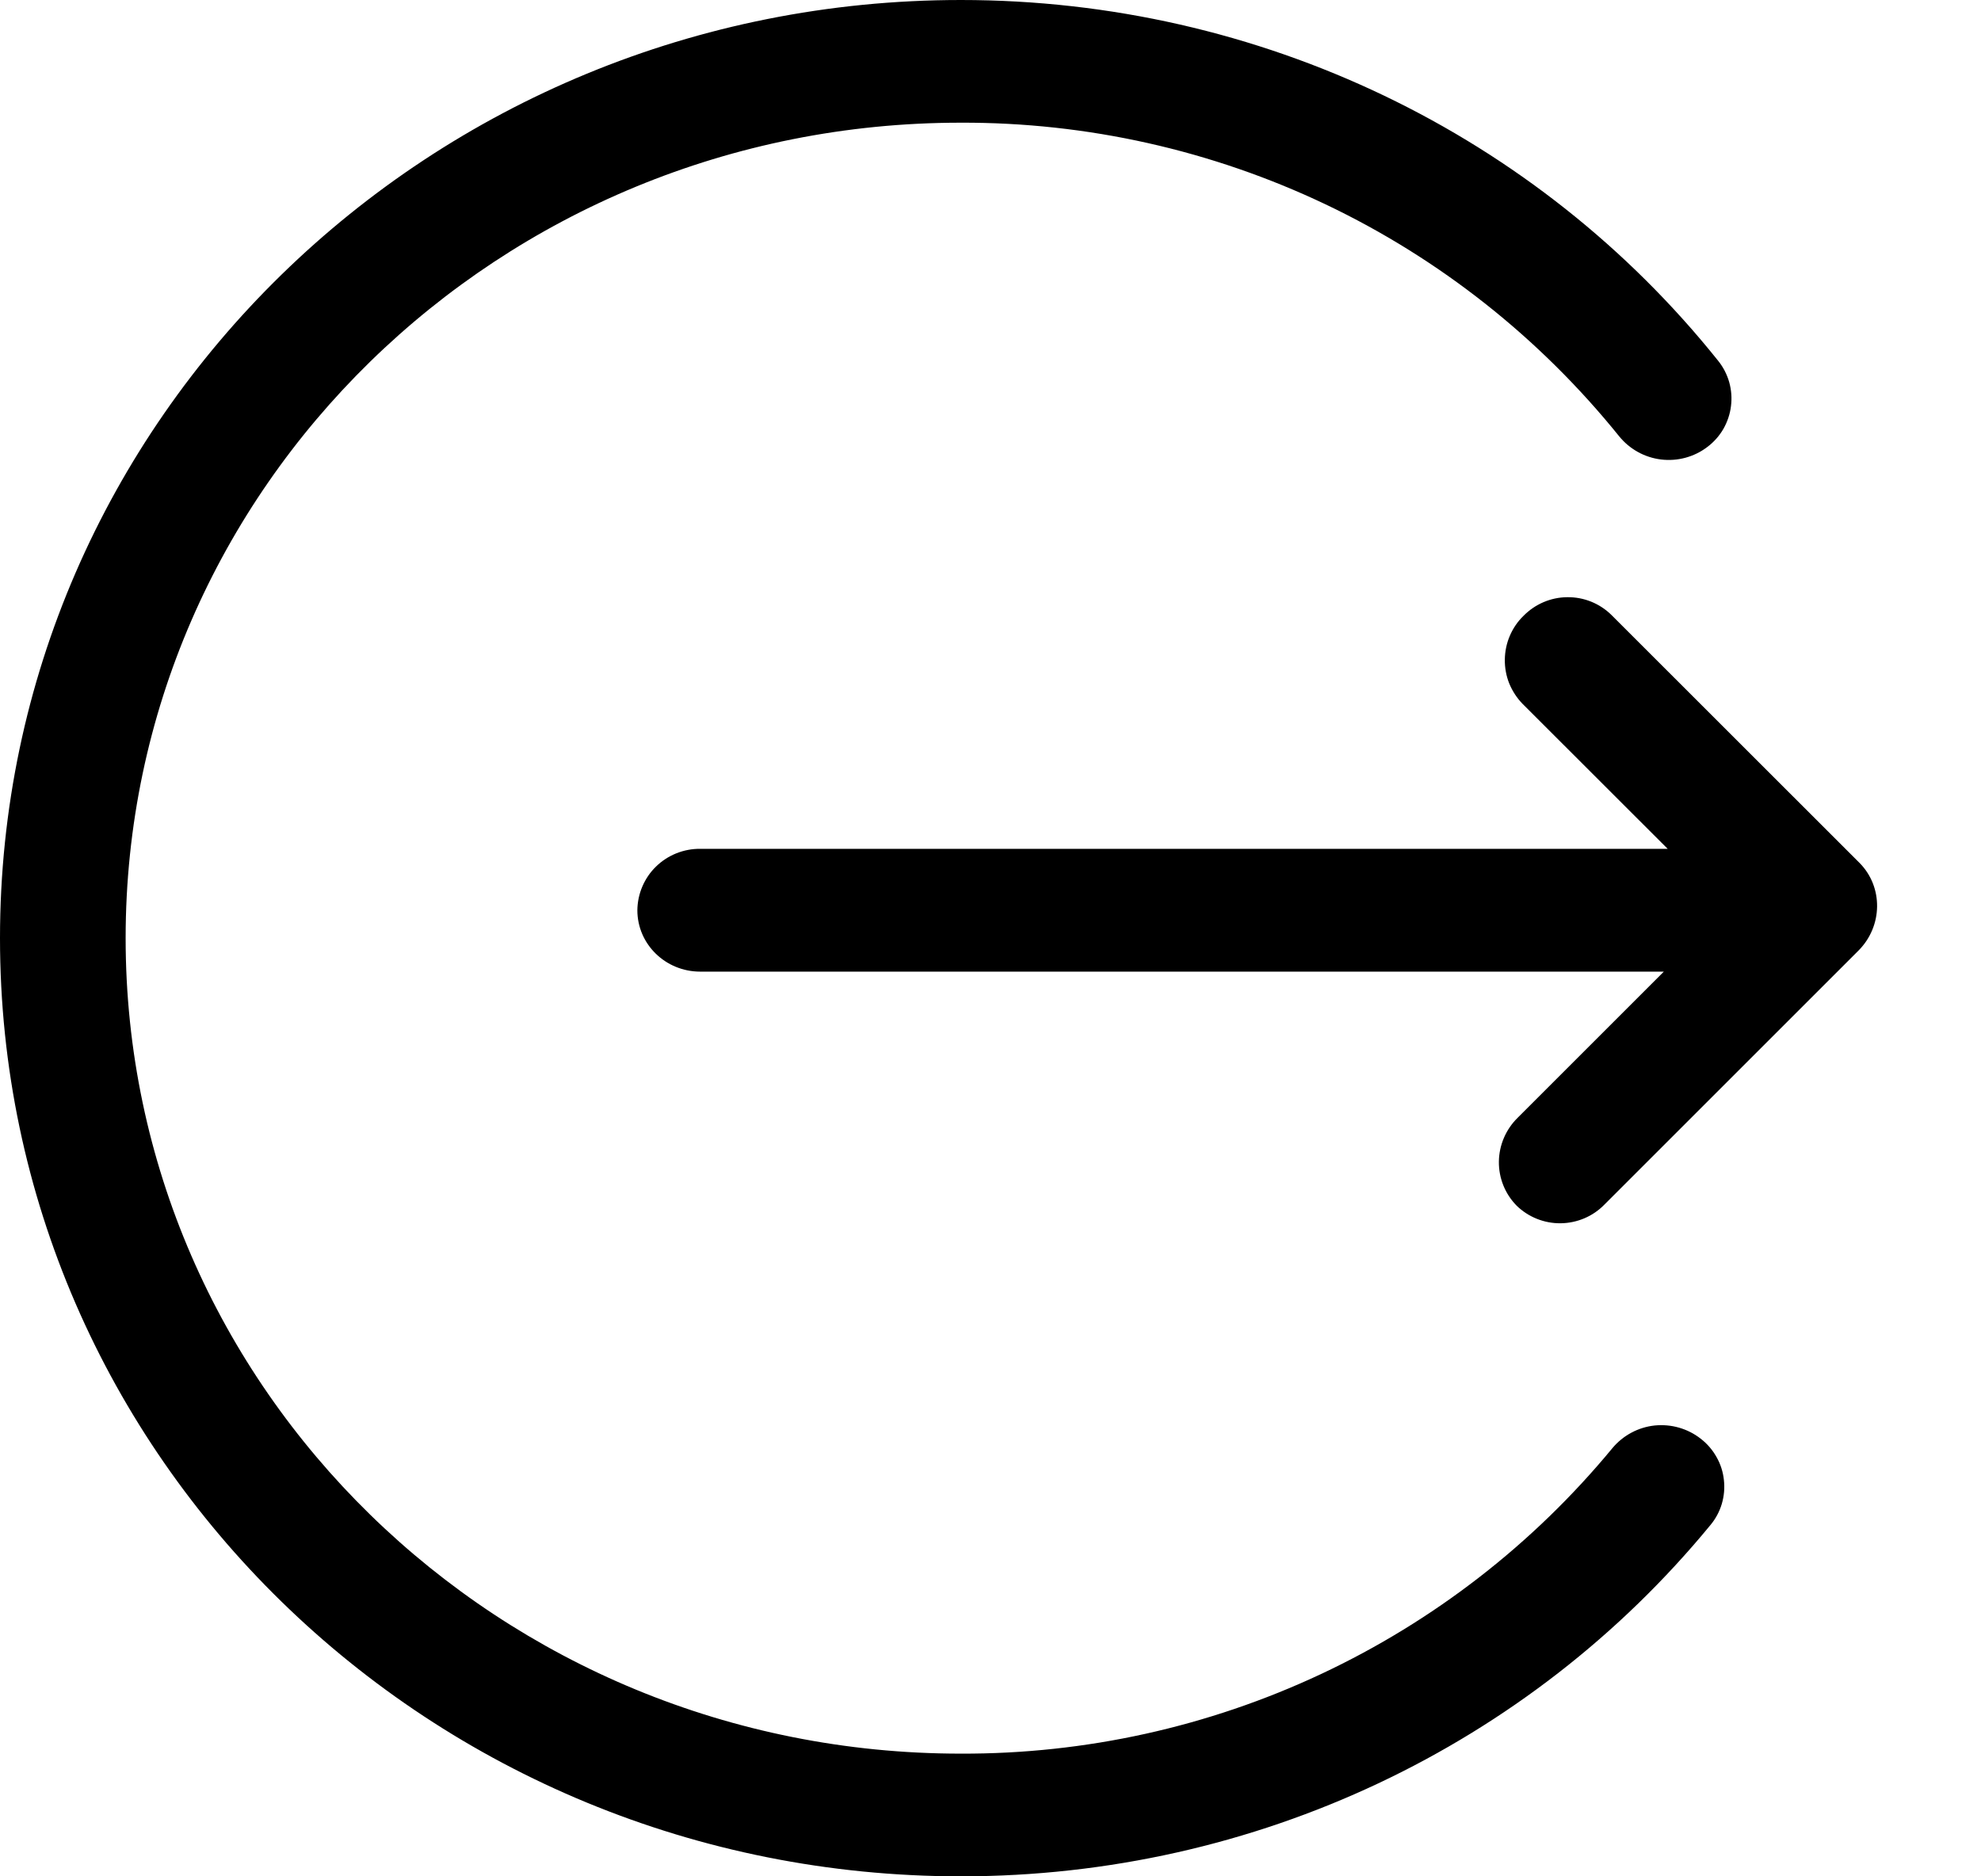 <svg width="19" height="18" viewBox="0 0 19 18" fill="none" xmlns="http://www.w3.org/2000/svg">
<path d="M9.216 18C12.046 18 14.667 16.744 16.405 14.63C16.455 14.57 16.492 14.501 16.514 14.427C16.536 14.352 16.543 14.274 16.534 14.197C16.526 14.12 16.502 14.045 16.463 13.977C16.425 13.909 16.374 13.85 16.312 13.802C16.187 13.704 16.029 13.659 15.87 13.675C15.712 13.692 15.567 13.77 15.465 13.892C14.705 14.813 13.75 15.553 12.669 16.06C11.588 16.567 10.409 16.827 9.215 16.823C4.792 16.823 1.205 13.32 1.205 9C1.205 4.68 4.792 1.177 9.215 1.177C10.426 1.173 11.622 1.441 12.715 1.961C13.809 2.482 14.77 3.243 15.53 4.186C15.63 4.309 15.774 4.389 15.932 4.408C16.09 4.427 16.249 4.384 16.375 4.288C16.438 4.241 16.49 4.182 16.529 4.115C16.567 4.048 16.593 3.973 16.602 3.896C16.612 3.819 16.606 3.741 16.585 3.666C16.564 3.592 16.528 3.522 16.479 3.461C14.744 1.292 12.088 0 9.216 0C4.125 0 0 4.029 0 9C0 13.971 4.126 18 9.216 18ZM15.388 11.556L17.824 9.12C18.059 8.885 18.064 8.508 17.834 8.277L15.455 5.899C15.342 5.788 15.19 5.727 15.032 5.729C14.874 5.73 14.723 5.795 14.612 5.908C14.556 5.962 14.512 6.027 14.481 6.099C14.45 6.171 14.434 6.249 14.433 6.327C14.432 6.406 14.446 6.483 14.475 6.556C14.505 6.629 14.548 6.695 14.602 6.751L15.995 8.143H6.716C6.638 8.142 6.56 8.157 6.487 8.186C6.415 8.215 6.348 8.258 6.292 8.313C6.236 8.367 6.192 8.432 6.161 8.504C6.13 8.576 6.114 8.654 6.113 8.732C6.113 9.058 6.383 9.321 6.716 9.321H15.958L14.556 10.723C14.443 10.834 14.378 10.985 14.376 11.143C14.374 11.301 14.435 11.453 14.546 11.566C14.659 11.676 14.811 11.737 14.969 11.735C15.127 11.733 15.278 11.669 15.388 11.556Z" fill="black"/>
</svg>
